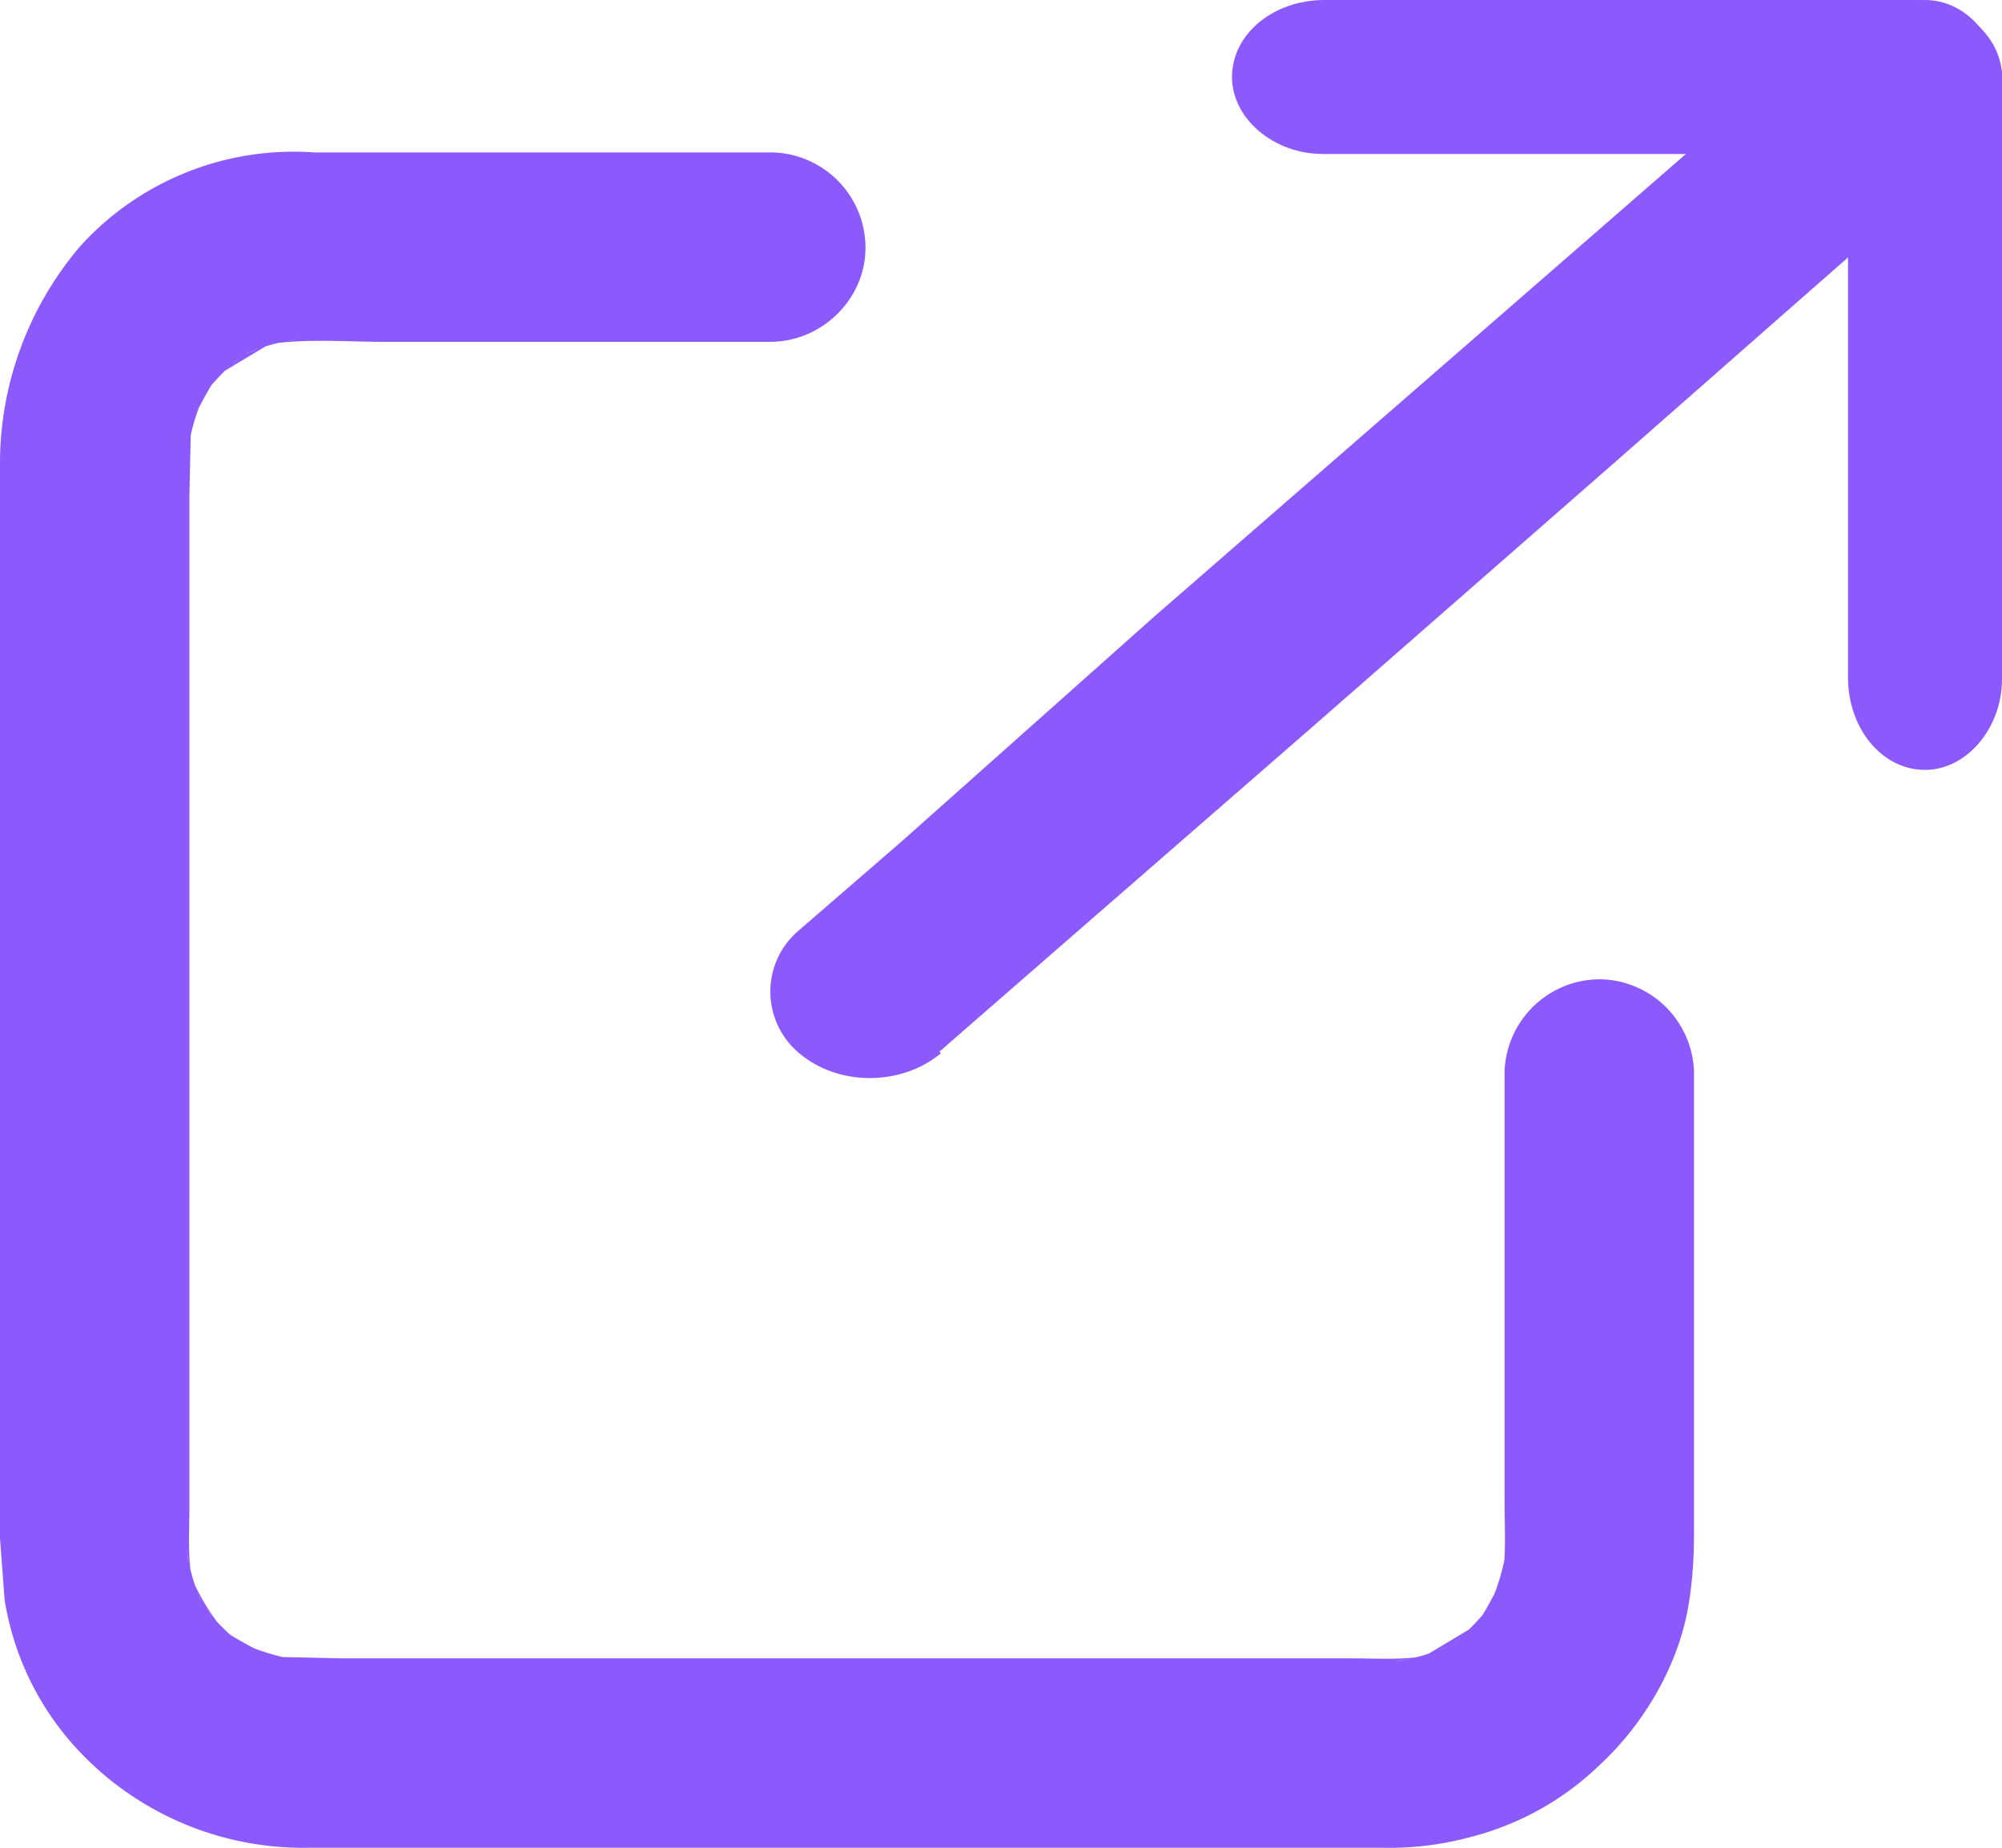 <svg xmlns="http://www.w3.org/2000/svg" width="13" height="12" viewBox="0 0 13 12">
  <path d="M8.59 1h3.81c.33 0 .6-.22.6-.5 0-.27-.27-.5-.59-.5H8.6c-.33 0-.6.22-.6.5 0 .27.27.5.59.5z" fill="#8c59fc"/>
  <path d="M13 4.41V2.73.67.6c0-.33-.22-.6-.5-.6-.27 0-.5.27-.5.59V4.4c0 .33.22.6.5.6.27 0 .5-.27.5-.59z" fill="#8c59fc"/>
  <path d="M6.1 6.83l.7-.61 1.7-1.48 2-1.75 1.65-1.45.67-.58a.52.52 0 000-.8.72.72 0 00-.92 0l-.7.62-1.7 1.48L7.5 4 5.86 5.46l-.67.58a.52.52 0 000 .8c.26.22.67.21.92 0z" fill="#8c59fc"/>
  <path d="M9.77 6.96v2.78c0 .16.01.33-.01.49l.02-.16a1.4 1.4 0 01-.1.34l.07-.15c-.05.1-.1.2-.17.3l.1-.13c-.08.09-.15.17-.24.24l.12-.1-.3.18.15-.06a1.4 1.4 0 01-.35.1l.16-.03c-.14.02-.3.01-.44.01H2.22l-.45-.01.16.02a1.4 1.4 0 01-.34-.1l.15.07c-.1-.05-.2-.1-.3-.17l.13.1a1.42 1.42 0 01-.24-.24l.1.12a1.4 1.4 0 01-.18-.3l.06.15a1.4 1.4 0 01-.1-.35l.03.16c-.02-.14-.01-.3-.01-.44v-.8V6.5 4v-.79l.01-.45-.02.16c.02-.12.05-.23.1-.34l-.07.15c.05-.1.1-.2.17-.3l-.1.13c.08-.09.15-.17.24-.24l-.12.1.3-.18-.15.06c.11-.05.23-.08.35-.1l-.16.03c.24-.03.48-.01.72-.01H5c.34 0 .62-.28.62-.61a.62.62 0 00-.6-.62H2.04a1.87 1.87 0 00-1.52.61C.18 2 0 2.5 0 3.01v6.98l.03.4a1.86 1.86 0 00.54 1.04A2 2 0 002 12h6.98a2 2 0 00.57-.07 1.87 1.87 0 00.84-.47c.28-.26.5-.63.57-1.01.03-.17.04-.33.04-.5v-.99-2a.62.62 0 00-.6-.6.62.62 0 00-.63.6z" fill="#8c59fc"/>
</svg>
